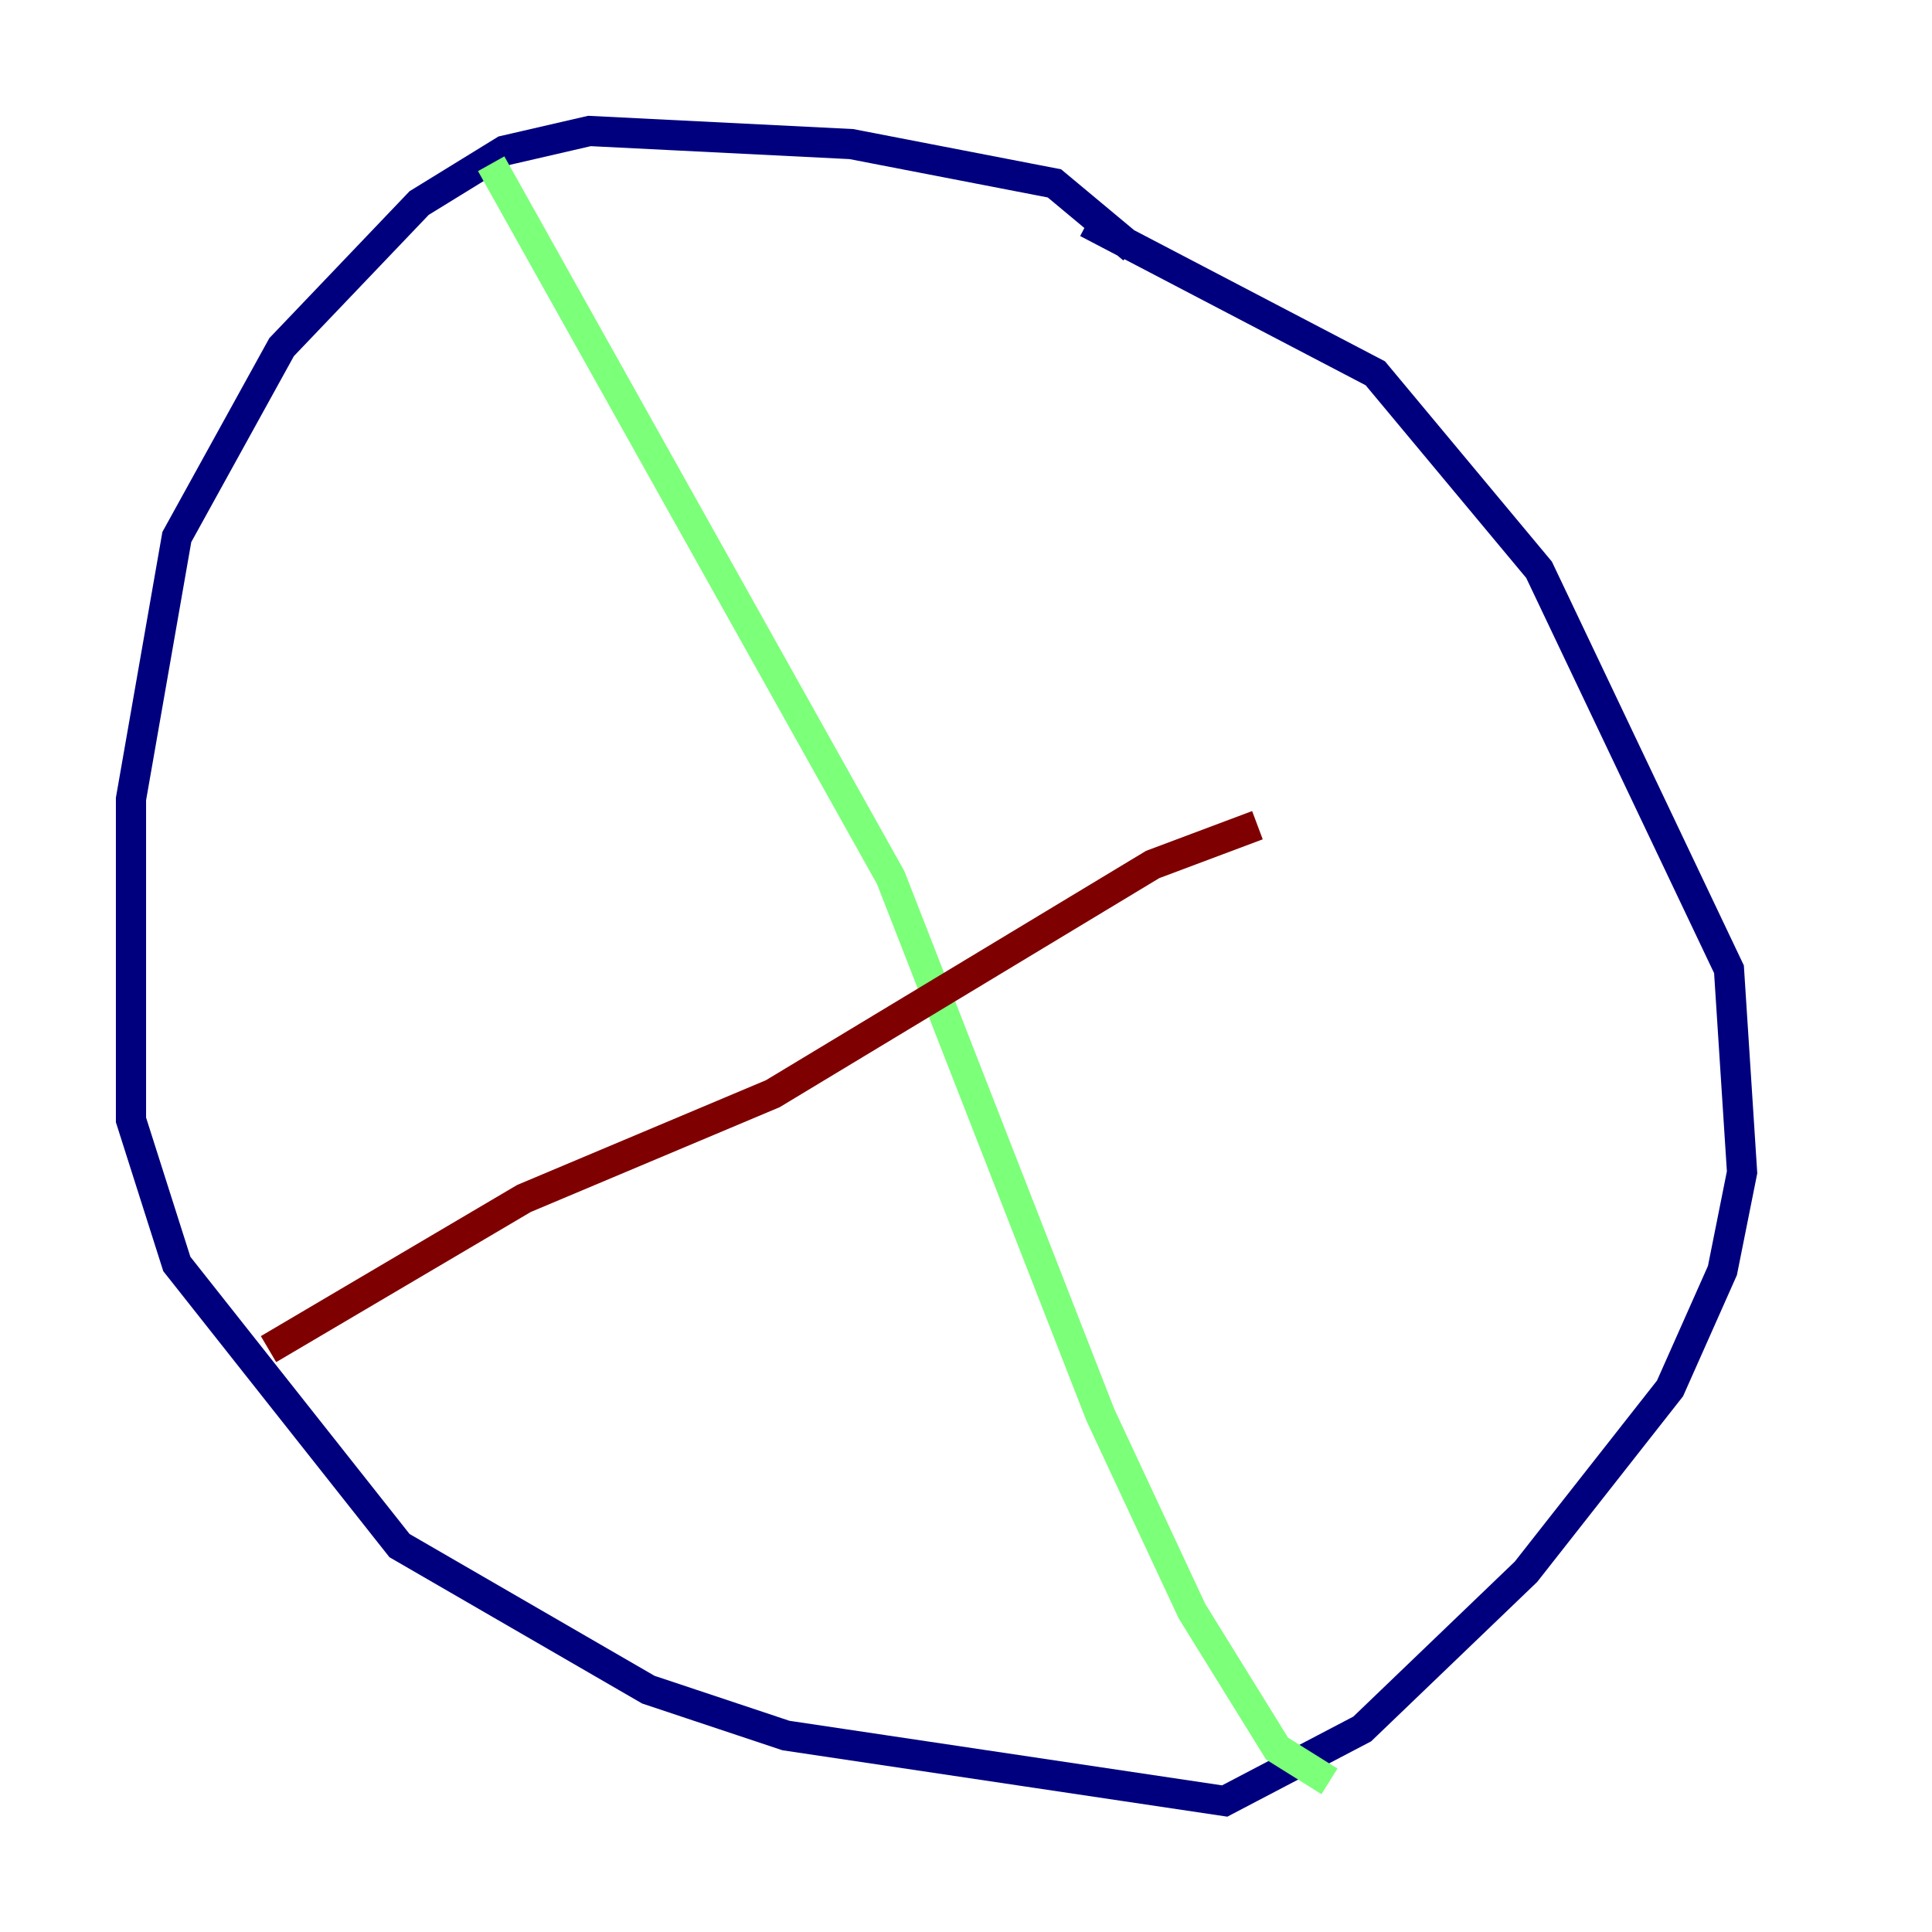 <?xml version="1.0" encoding="utf-8" ?>
<svg baseProfile="tiny" height="128" version="1.2" viewBox="0,0,128,128" width="128" xmlns="http://www.w3.org/2000/svg" xmlns:ev="http://www.w3.org/2001/xml-events" xmlns:xlink="http://www.w3.org/1999/xlink"><defs /><polyline fill="none" points="75.064,16.488 69.858,12.149 56.407,9.546 39.051,8.678 33.41,9.98 27.77,13.451 18.658,22.997 11.715,35.58 8.678,52.936 8.678,74.197 11.715,83.742 26.468,102.4 42.956,111.946 52.068,114.983 81.139,119.322 90.251,114.549 101.098,104.136 110.644,91.986 114.115,84.176 115.417,77.668 114.549,64.217 101.966,37.749 91.119,24.732 72.027,14.752" stroke="#00007f" stroke-width="2" /><polyline fill="none" points="32.542,10.848 59.01,58.142 72.895,93.722 78.969,106.739 84.61,115.851 88.081,118.02" stroke="#7cff79" stroke-width="2" /><polyline fill="none" points="17.79,89.383 34.712,79.403 51.2,72.461 76.366,57.275 83.308,54.671" stroke="#7f0000" stroke-width="2" /></svg>